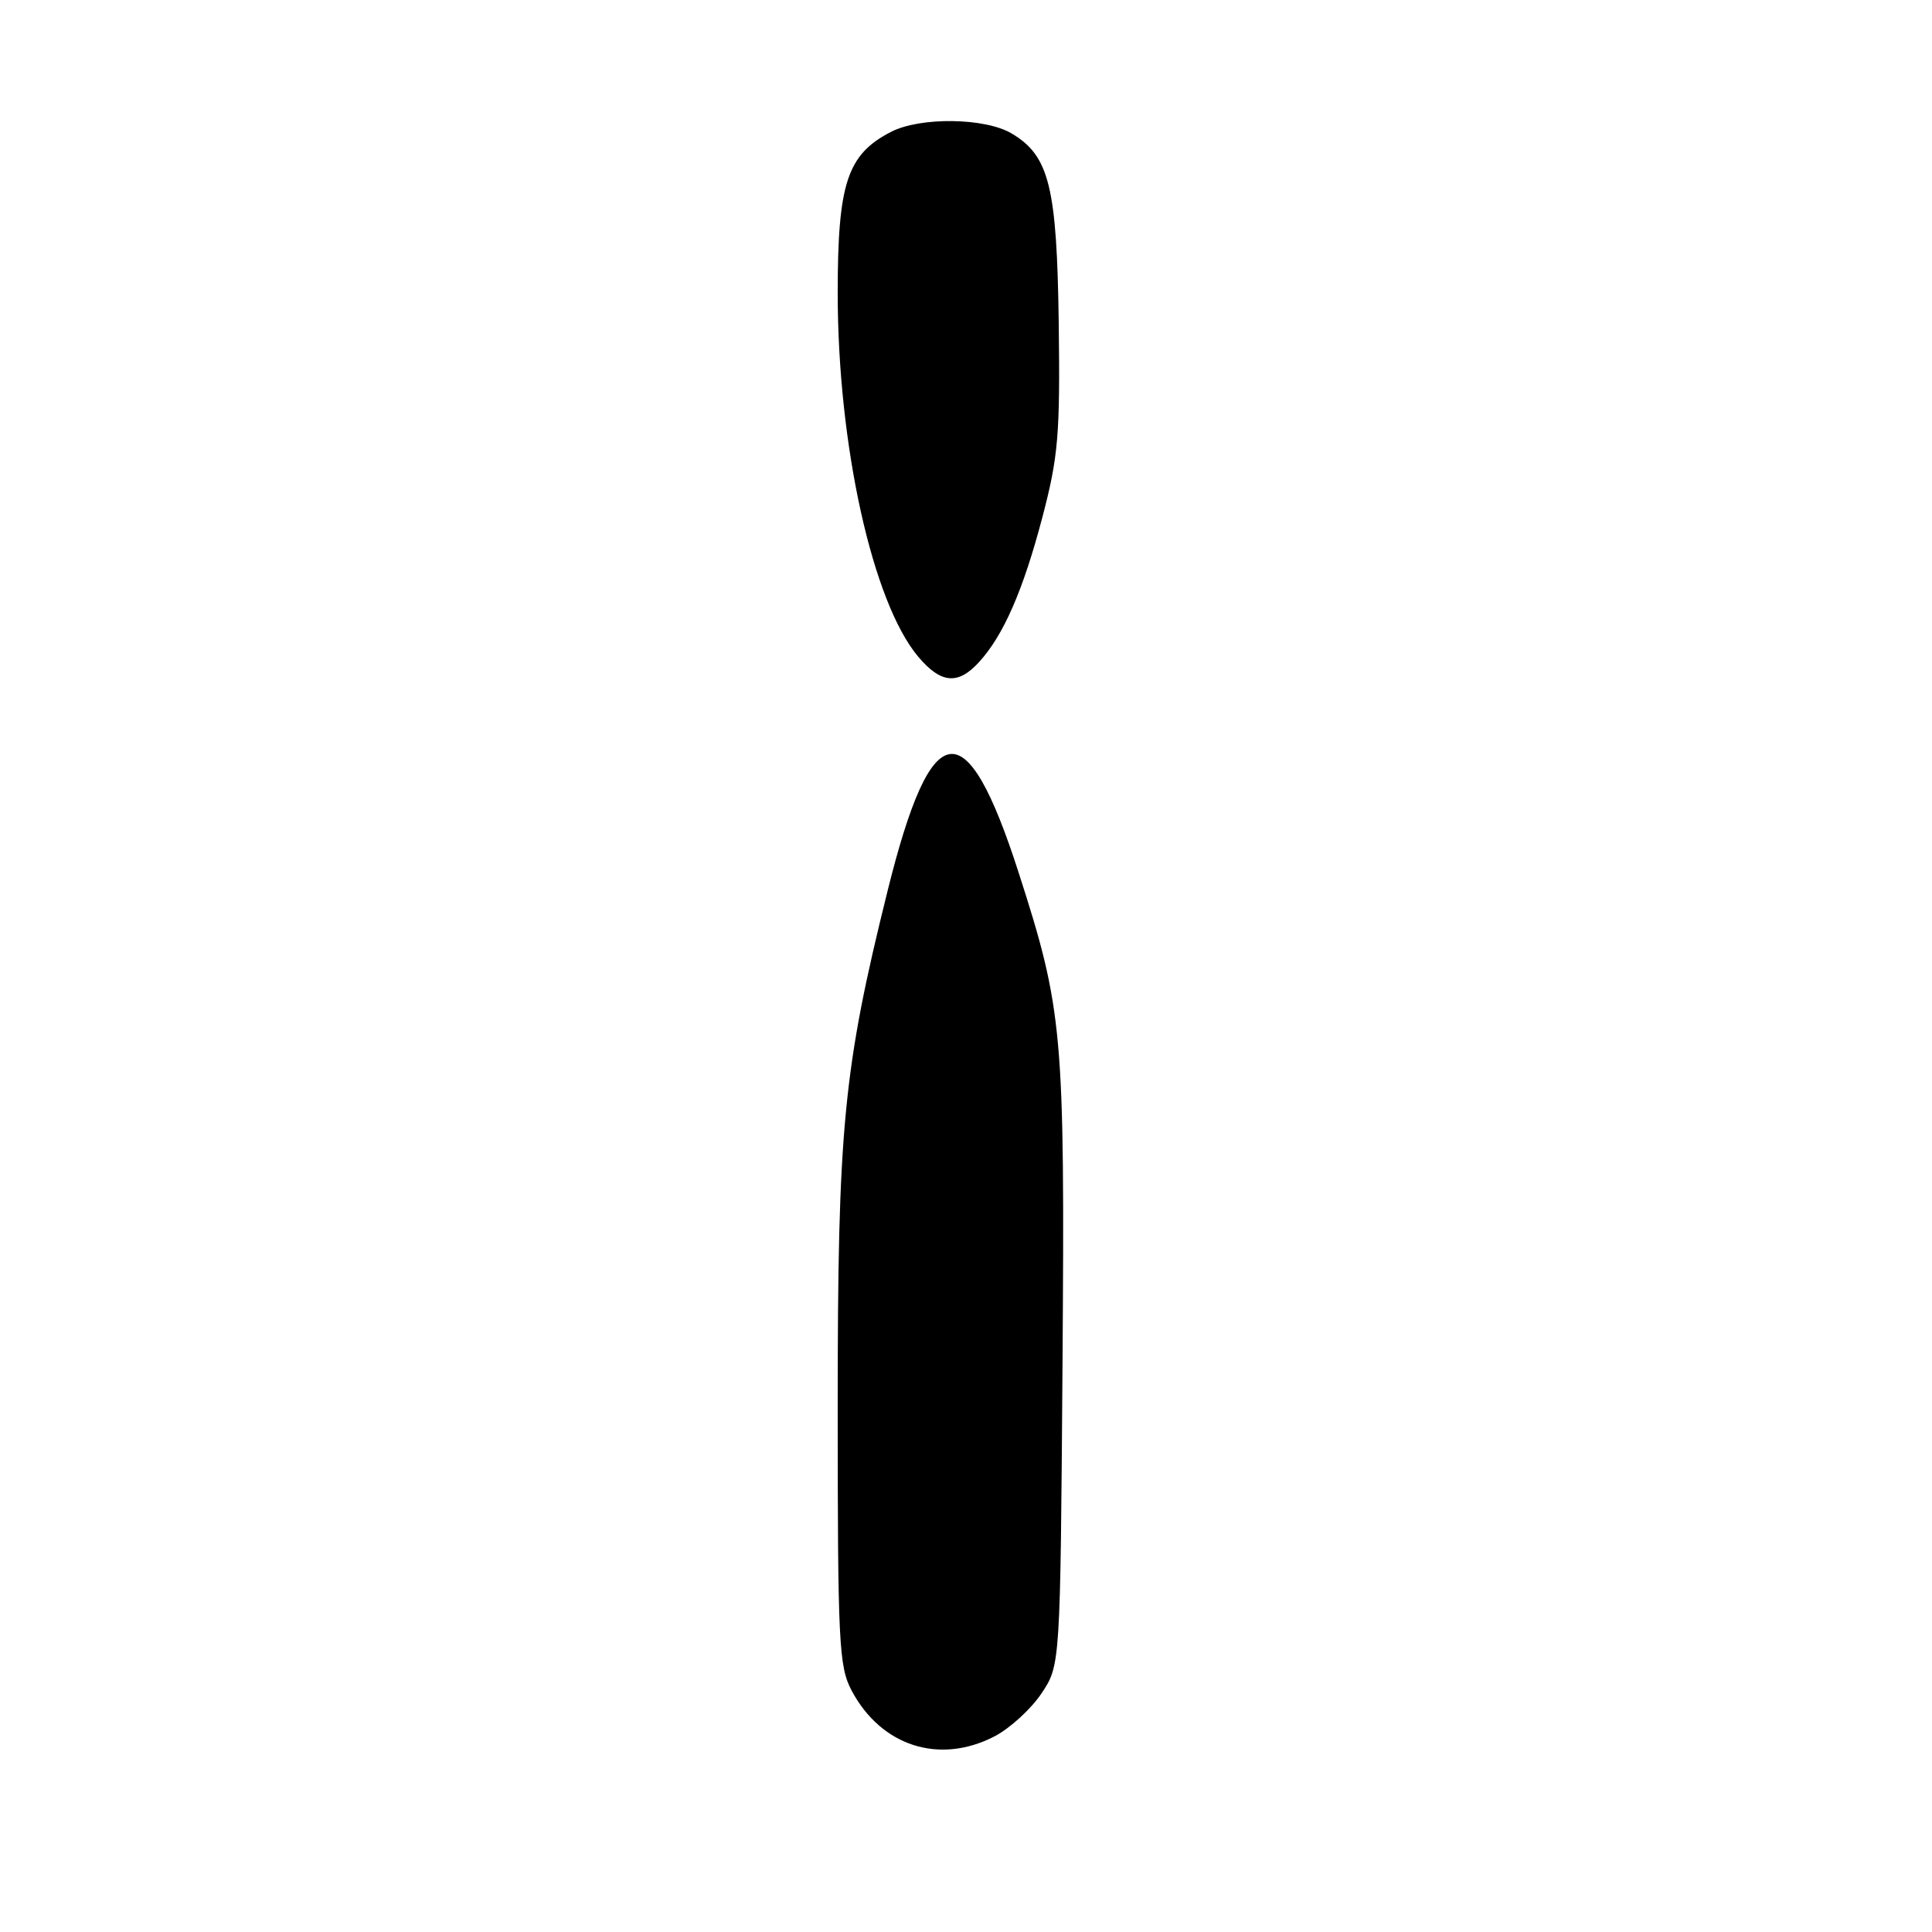 <?xml version="1.0" encoding="UTF-8" standalone="no"?>
<!DOCTYPE svg PUBLIC "-//W3C//DTD SVG 1.1//EN" "http://www.w3.org/Graphics/SVG/1.1/DTD/svg11.dtd" >
<svg xmlns="http://www.w3.org/2000/svg" xmlns:xlink="http://www.w3.org/1999/xlink" version="1.1" viewBox="0 0 256 256">
 <g >
 <path fill="currentColor"
d=" M 131.79 230.07 C 133.83 229.01 136.62 226.45 138.00 224.39 C 140.50 220.65 140.50 220.65 140.79 180.57 C 141.10 136.68 140.85 133.85 134.94 115.52 C 127.99 93.98 123.42 94.64 117.62 118.00 C 111.74 141.69 111.00 149.34 111.00 186.36 C 111.00 217.70 111.15 220.82 112.85 224.02 C 116.77 231.39 124.50 233.86 131.79 230.07 Z  M 129.71 87.75 C 132.96 84.21 135.57 78.24 138.13 68.50 C 140.22 60.55 140.48 57.58 140.29 43.00 C 140.05 24.70 139.04 20.64 134.02 17.67 C 130.49 15.59 121.90 15.48 118.05 17.48 C 112.26 20.47 111.00 24.27 111.00 38.82 C 111.00 58.98 115.61 79.82 121.67 87.02 C 124.67 90.58 126.93 90.79 129.71 87.75 Z "/>
</g>
</svg>